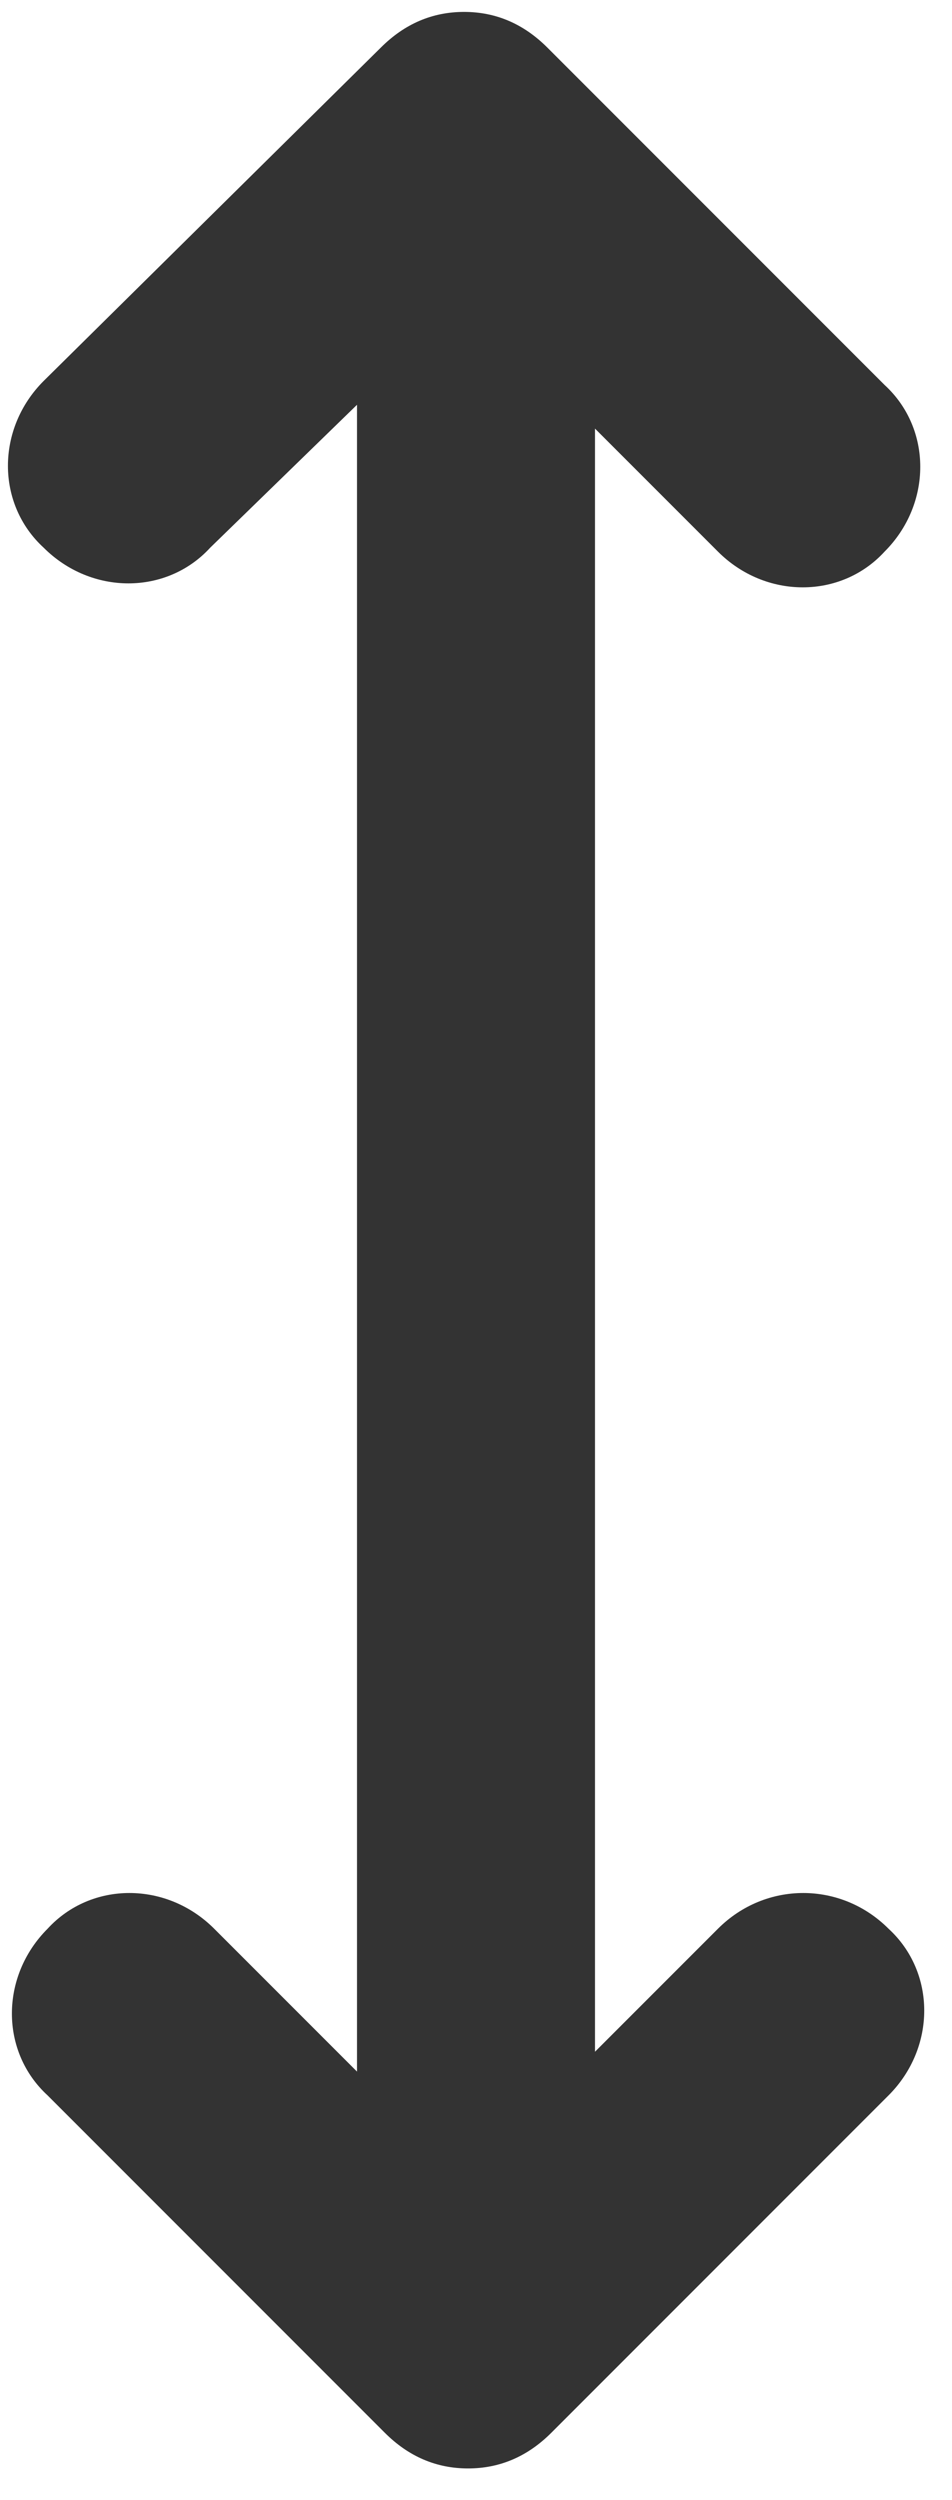 <svg xmlns="http://www.w3.org/2000/svg" viewBox="0 0 24 63" enable-background="new 0 0 24 63"><style type="text/css">.st0{fill:#333333;}</style><title>arrows-v</title><desc>Created with Sketch.</desc><path class="st0" d="M22.4 48.6c-1.2-1.2-3.1-1.2-4.3 0l-3.1 3.1v-40.9l3.1 3.1c1.2 1.2 3.1 1.2 4.2 0 1.2-1.2 1.2-3.1 0-4.2l-8.5-8.5c-.6-.6-1.3-.9-2.1-.9s-1.5.3-2.1.9l-8.5 8.4c-1.2 1.2-1.2 3.1 0 4.2 1.2 1.2 3.1 1.2 4.2 0l3.7-3.6v42l-3.6-3.6c-1.2-1.2-3.1-1.2-4.2 0-1.2 1.2-1.2 3.1 0 4.2l8.5 8.5c.6.6 1.3.9 2.1.9s1.5-.3 2.1-.9l8.5-8.5c1.2-1.2 1.2-3.1 0-4.2z"/></svg>